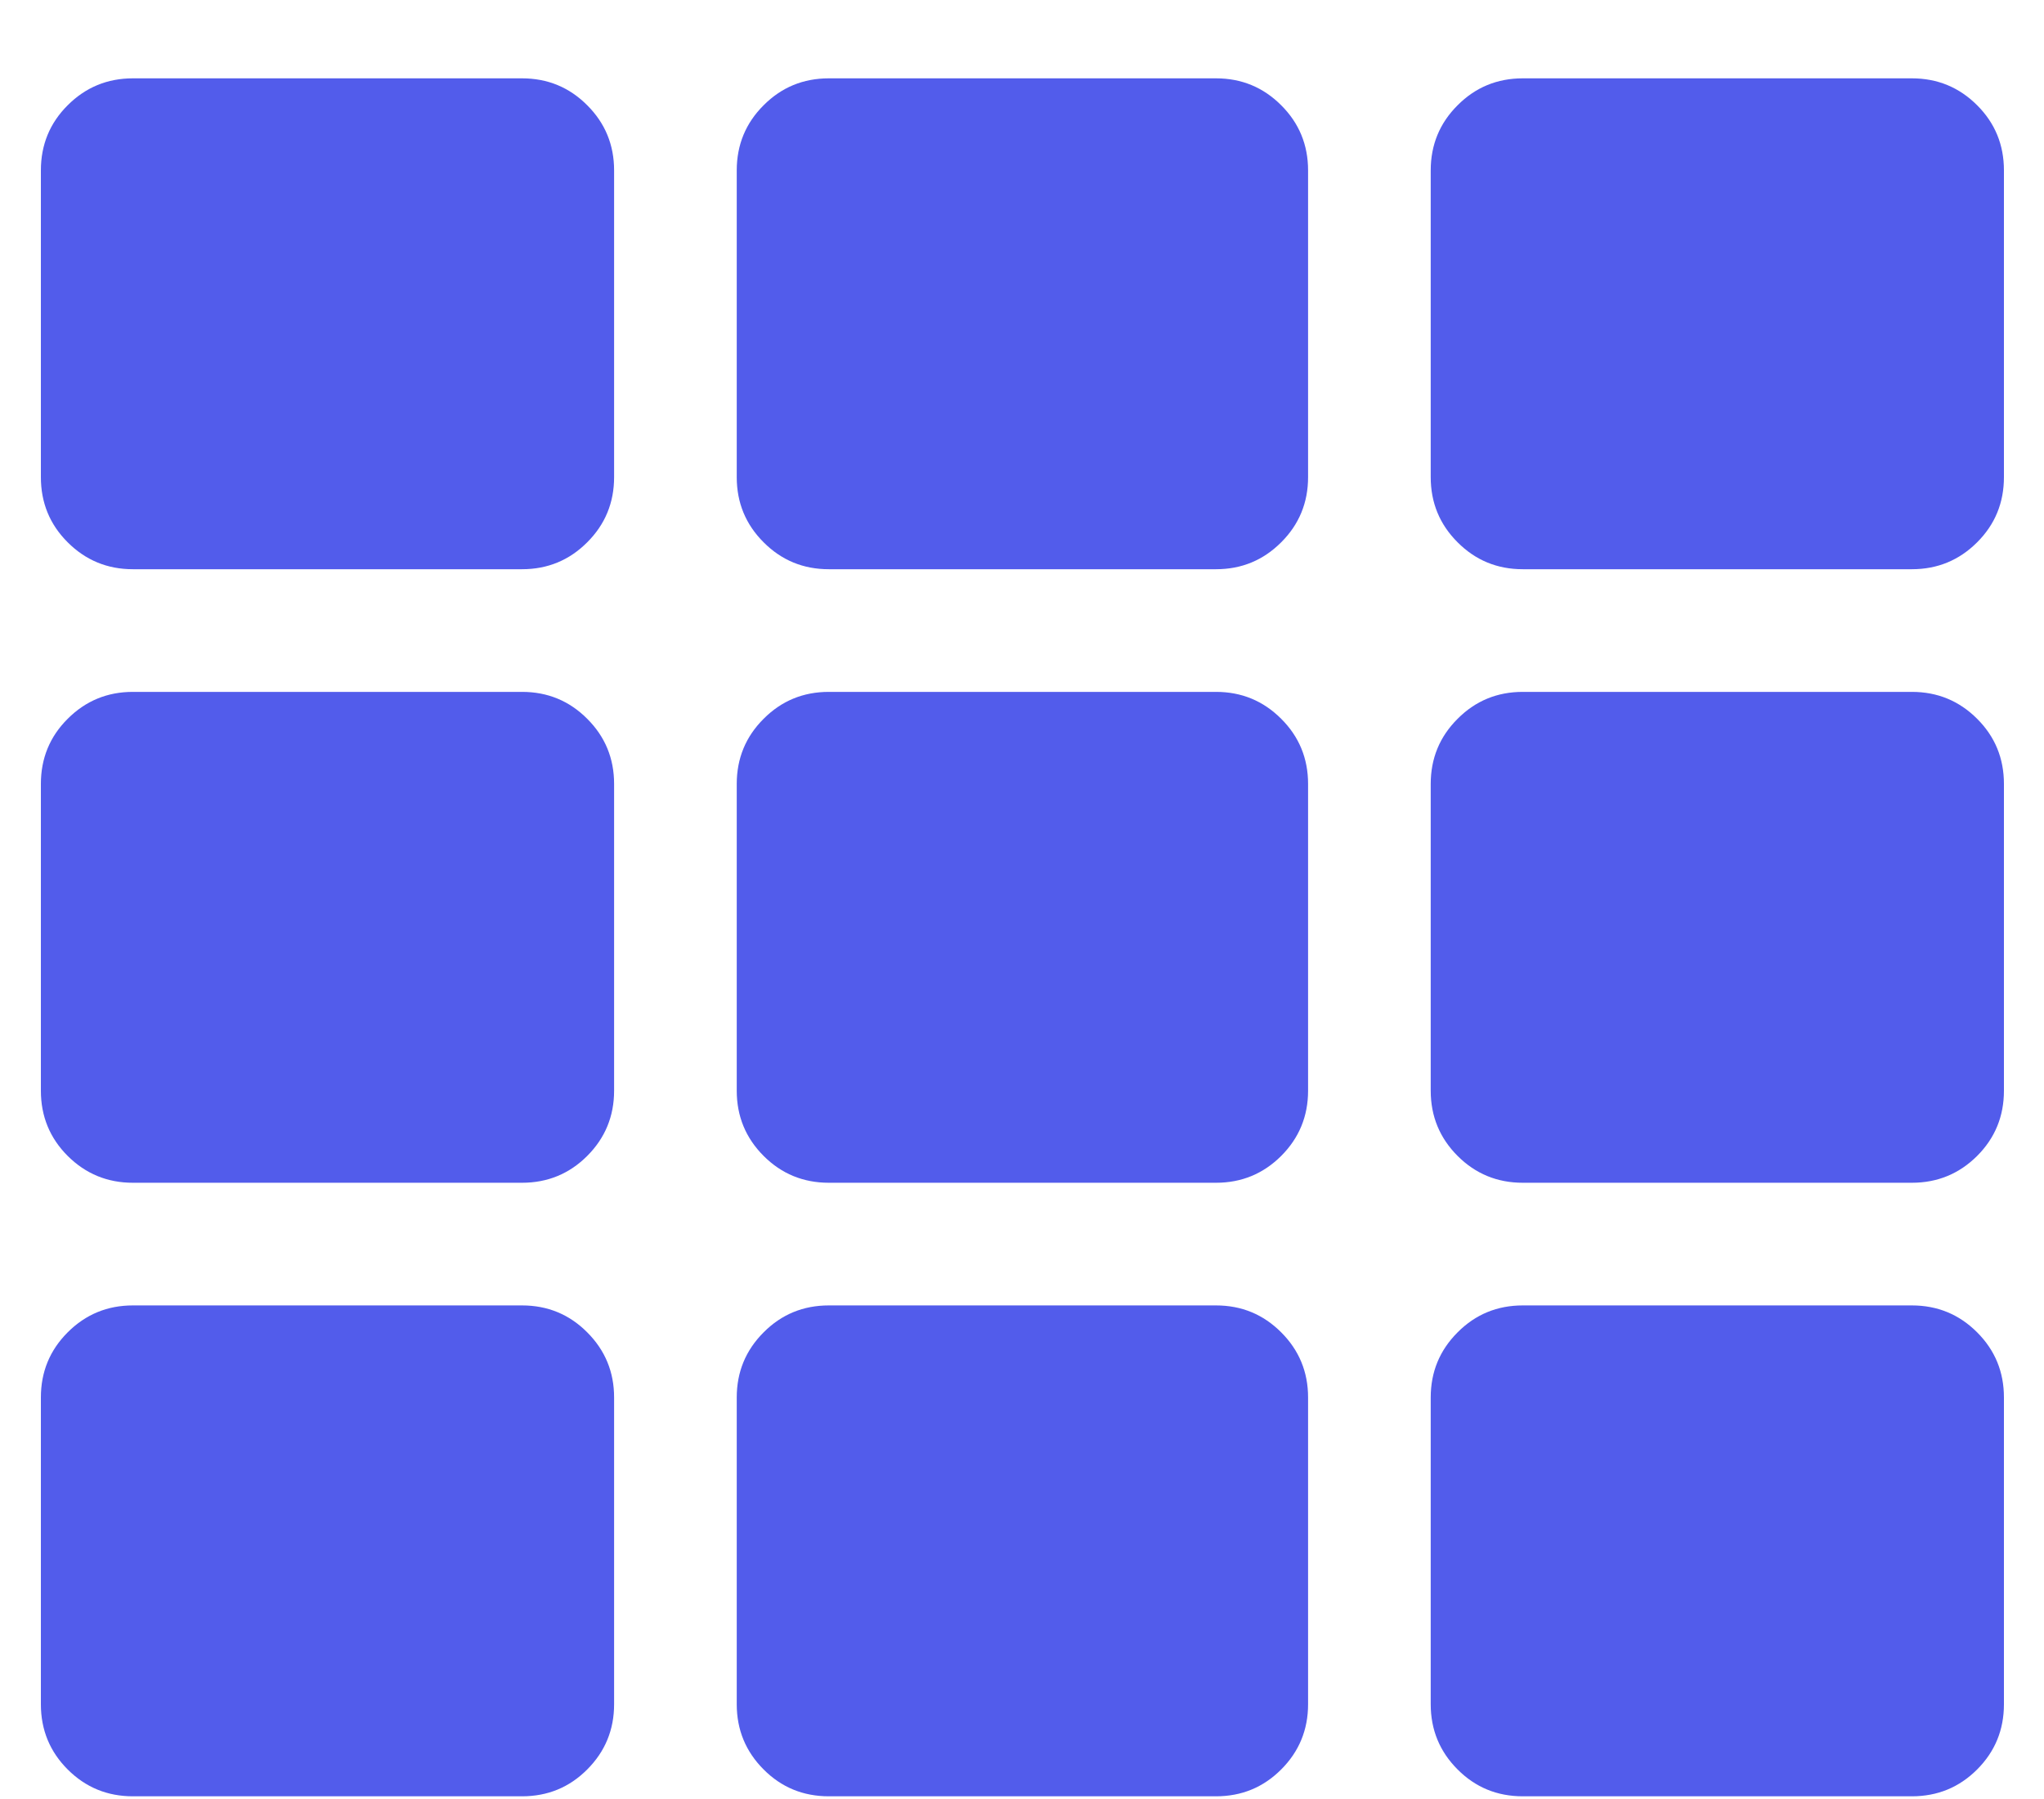 <svg width="25" height="22" viewBox="0 0 25 22" fill="none" xmlns="http://www.w3.org/2000/svg">
<path d="M7.511 2.084V5.835C7.511 6.148 7.401 6.414 7.182 6.632C6.964 6.851 6.698 6.961 6.385 6.961H1.625C1.313 6.961 1.047 6.851 0.828 6.632C0.609 6.414 0.5 6.148 0.5 5.835V2.084C0.5 1.771 0.609 1.505 0.828 1.287C1.047 1.068 1.313 0.958 1.625 0.958H6.385C6.698 0.958 6.964 1.068 7.182 1.287C7.401 1.505 7.511 1.771 7.511 2.084ZM15.999 13.338V9.587C15.999 9.274 15.889 9.008 15.67 8.79C15.451 8.571 15.186 8.461 14.873 8.461H10.137C9.824 8.461 9.558 8.571 9.34 8.79C9.121 9.008 9.011 9.274 9.011 9.587V13.338C9.011 13.651 9.121 13.917 9.34 14.136C9.558 14.354 9.824 14.464 10.137 14.464H14.873C15.186 14.464 15.451 14.354 15.67 14.136C15.889 13.917 15.999 13.651 15.999 13.338ZM17.499 2.084V5.835C17.499 6.148 17.609 6.414 17.828 6.632C18.046 6.851 18.312 6.961 18.625 6.961H23.384C23.697 6.961 23.963 6.851 24.182 6.632C24.401 6.414 24.51 6.148 24.51 5.835V2.084C24.51 1.771 24.401 1.505 24.182 1.287C23.963 1.068 23.697 0.958 23.384 0.958H18.625C18.312 0.958 18.046 1.068 17.828 1.287C17.609 1.505 17.499 1.771 17.499 2.084ZM15.999 5.835V2.084C15.999 1.771 15.889 1.505 15.67 1.287C15.451 1.068 15.186 0.958 14.873 0.958H10.137C9.824 0.958 9.558 1.068 9.34 1.287C9.121 1.505 9.011 1.771 9.011 2.084V5.835C9.011 6.148 9.121 6.414 9.34 6.632C9.558 6.851 9.824 6.961 10.137 6.961H14.873C15.186 6.961 15.451 6.851 15.67 6.632C15.889 6.414 15.999 6.148 15.999 5.835ZM6.385 8.461H1.625C1.313 8.461 1.047 8.571 0.828 8.79C0.609 9.008 0.5 9.274 0.5 9.587V13.338C0.5 13.651 0.609 13.917 0.828 14.136C1.047 14.354 1.313 14.464 1.625 14.464H6.385C6.698 14.464 6.964 14.354 7.182 14.136C7.401 13.917 7.511 13.651 7.511 13.338V9.587C7.511 9.274 7.401 9.008 7.182 8.79C6.964 8.571 6.698 8.461 6.385 8.461ZM0.5 17.09V20.841C0.5 21.154 0.609 21.42 0.828 21.639C1.047 21.858 1.313 21.967 1.625 21.967H6.385C6.698 21.967 6.964 21.858 7.182 21.639C7.401 21.42 7.511 21.154 7.511 20.841V17.09C7.511 16.777 7.401 16.512 7.182 16.293C6.964 16.074 6.698 15.964 6.385 15.964H1.625C1.313 15.964 1.047 16.074 0.828 16.293C0.609 16.512 0.5 16.777 0.5 17.09ZM18.625 14.464H23.384C23.697 14.464 23.963 14.354 24.182 14.136C24.401 13.917 24.51 13.651 24.51 13.338V9.587C24.51 9.274 24.401 9.008 24.182 8.79C23.963 8.571 23.697 8.461 23.384 8.461H18.625C18.312 8.461 18.046 8.571 17.828 8.79C17.609 9.008 17.499 9.274 17.499 9.587V13.338C17.499 13.651 17.609 13.917 17.828 14.136C18.046 14.354 18.312 14.464 18.625 14.464ZM18.625 21.967H23.384C23.697 21.967 23.963 21.858 24.182 21.639C24.401 21.42 24.51 21.154 24.51 20.841V17.09C24.51 16.777 24.401 16.512 24.182 16.293C23.963 16.074 23.697 15.964 23.384 15.964H18.625C18.312 15.964 18.046 16.074 17.828 16.293C17.609 16.512 17.499 16.777 17.499 17.09V20.841C17.499 21.154 17.609 21.42 17.828 21.639C18.046 21.858 18.312 21.967 18.625 21.967ZM9.011 17.09V20.841C9.011 21.154 9.121 21.42 9.34 21.639C9.558 21.858 9.824 21.967 10.137 21.967H14.873C15.186 21.967 15.451 21.858 15.67 21.639C15.889 21.42 15.999 21.154 15.999 20.841V17.09C15.999 16.777 15.889 16.512 15.67 16.293C15.451 16.074 15.186 15.964 14.873 15.964H10.137C9.824 15.964 9.558 16.074 9.34 16.293C9.121 16.512 9.011 16.777 9.011 17.09Z" fill="#525CEB"/>
</svg>
